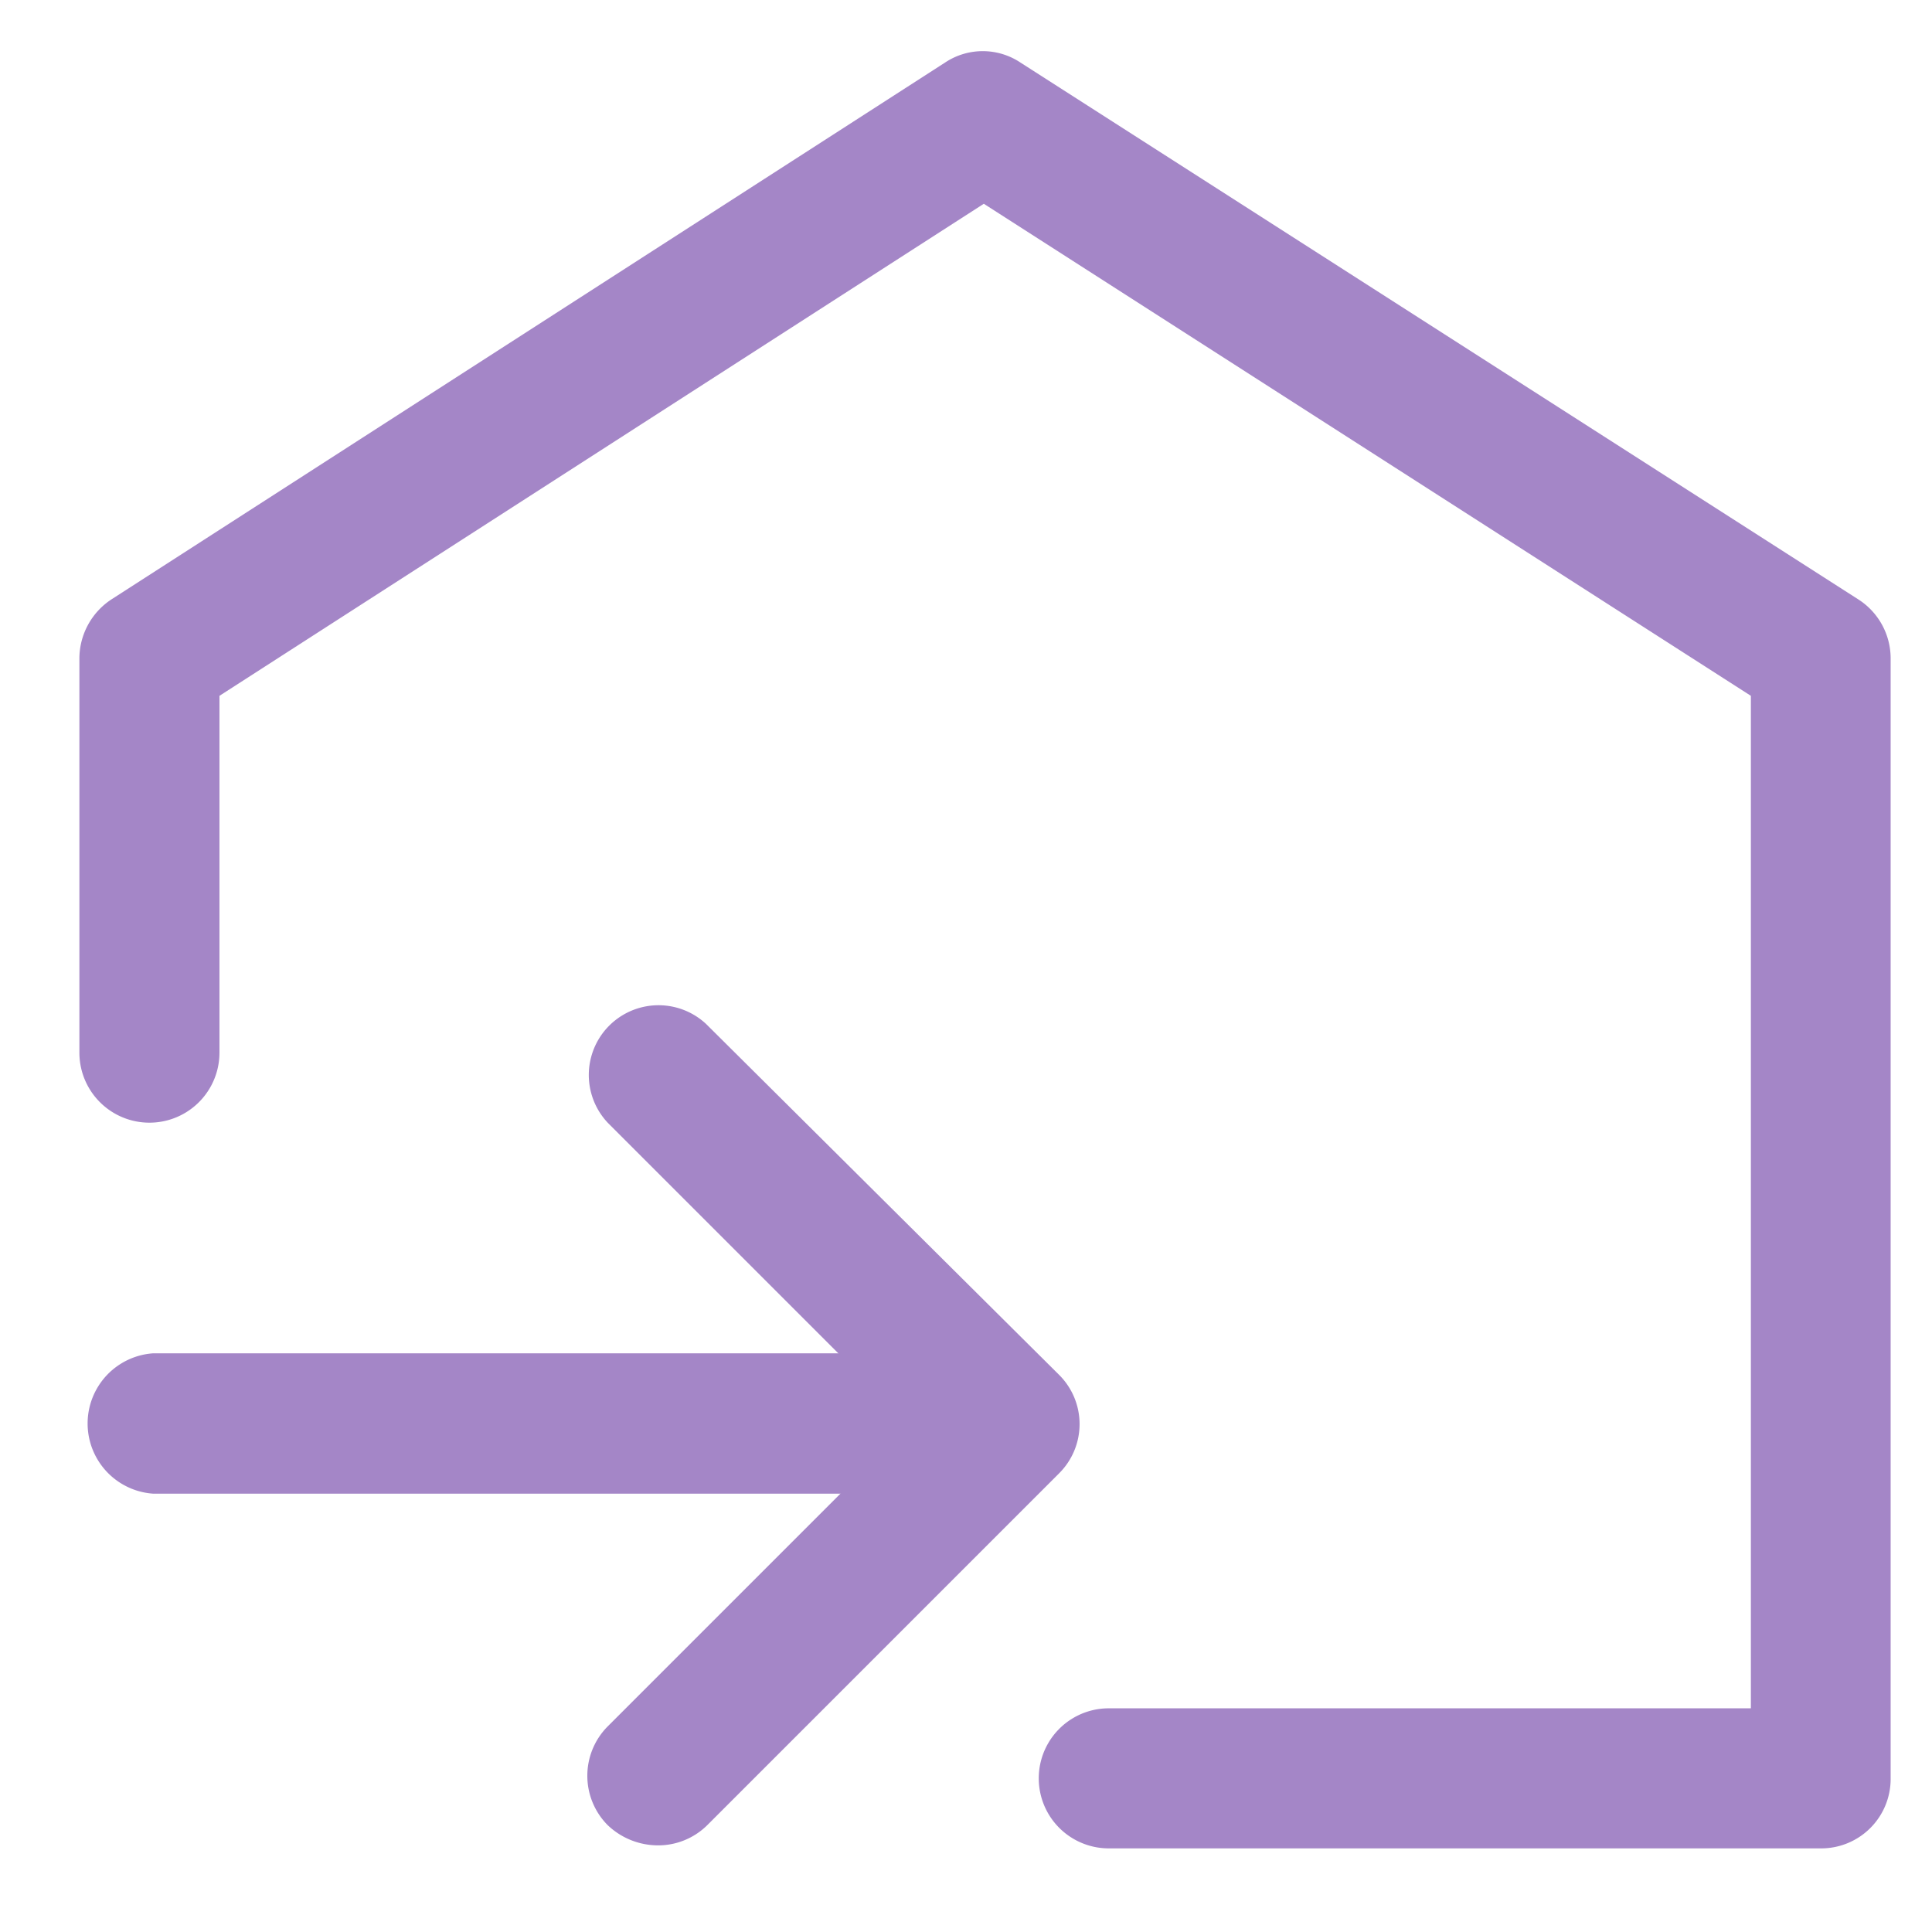 <?xml version="1.0" standalone="no"?><!DOCTYPE svg PUBLIC "-//W3C//DTD SVG 1.1//EN" "http://www.w3.org/Graphics/SVG/1.1/DTD/svg11.dtd"><svg t="1647676945914" class="icon" viewBox="0 0 1024 1024" version="1.1" xmlns="http://www.w3.org/2000/svg" p-id="5533" xmlns:xlink="http://www.w3.org/1999/xlink" width="200" height="200"><defs><style type="text/css"></style></defs><path d="M965.44 979.68H587.68a37.12 37.12 0 1 1 0-74.24H928V368.8L521.44 108 116.32 368.8v189.12a37.12 37.12 0 1 1-74.24 0V348.8a37.6 37.6 0 0 1 17.12-31.2L500.96 33.12a36 36 0 0 1 39.84 0l444 284.48a37.12 37.12 0 0 1 17.28 31.2v593.76a36.8 36.8 0 0 1-36.64 37.12z" fill="#a486c7" p-id="5534"></path><path d="M348.48 978.08a38.72 38.72 0 0 1-26.4-10.72 37.12 37.12 0 0 1 0-52.32l160-160-160-160a36.96 36.96 0 0 1 52.16-52.32l187.04 185.92a36.8 36.8 0 0 1 0 52.32L374.88 967.36a36.96 36.96 0 0 1-26.4 10.72z" fill="#a486c7" p-id="5535"></path><path d="M516.16 791.68H81.28a37.28 37.28 0 0 1 0-74.4h434.24a37.28 37.28 0 0 1 37.12 37.28 36.64 36.64 0 0 1-36.48 37.12z" fill="#a486c7" p-id="5536"></path></svg>